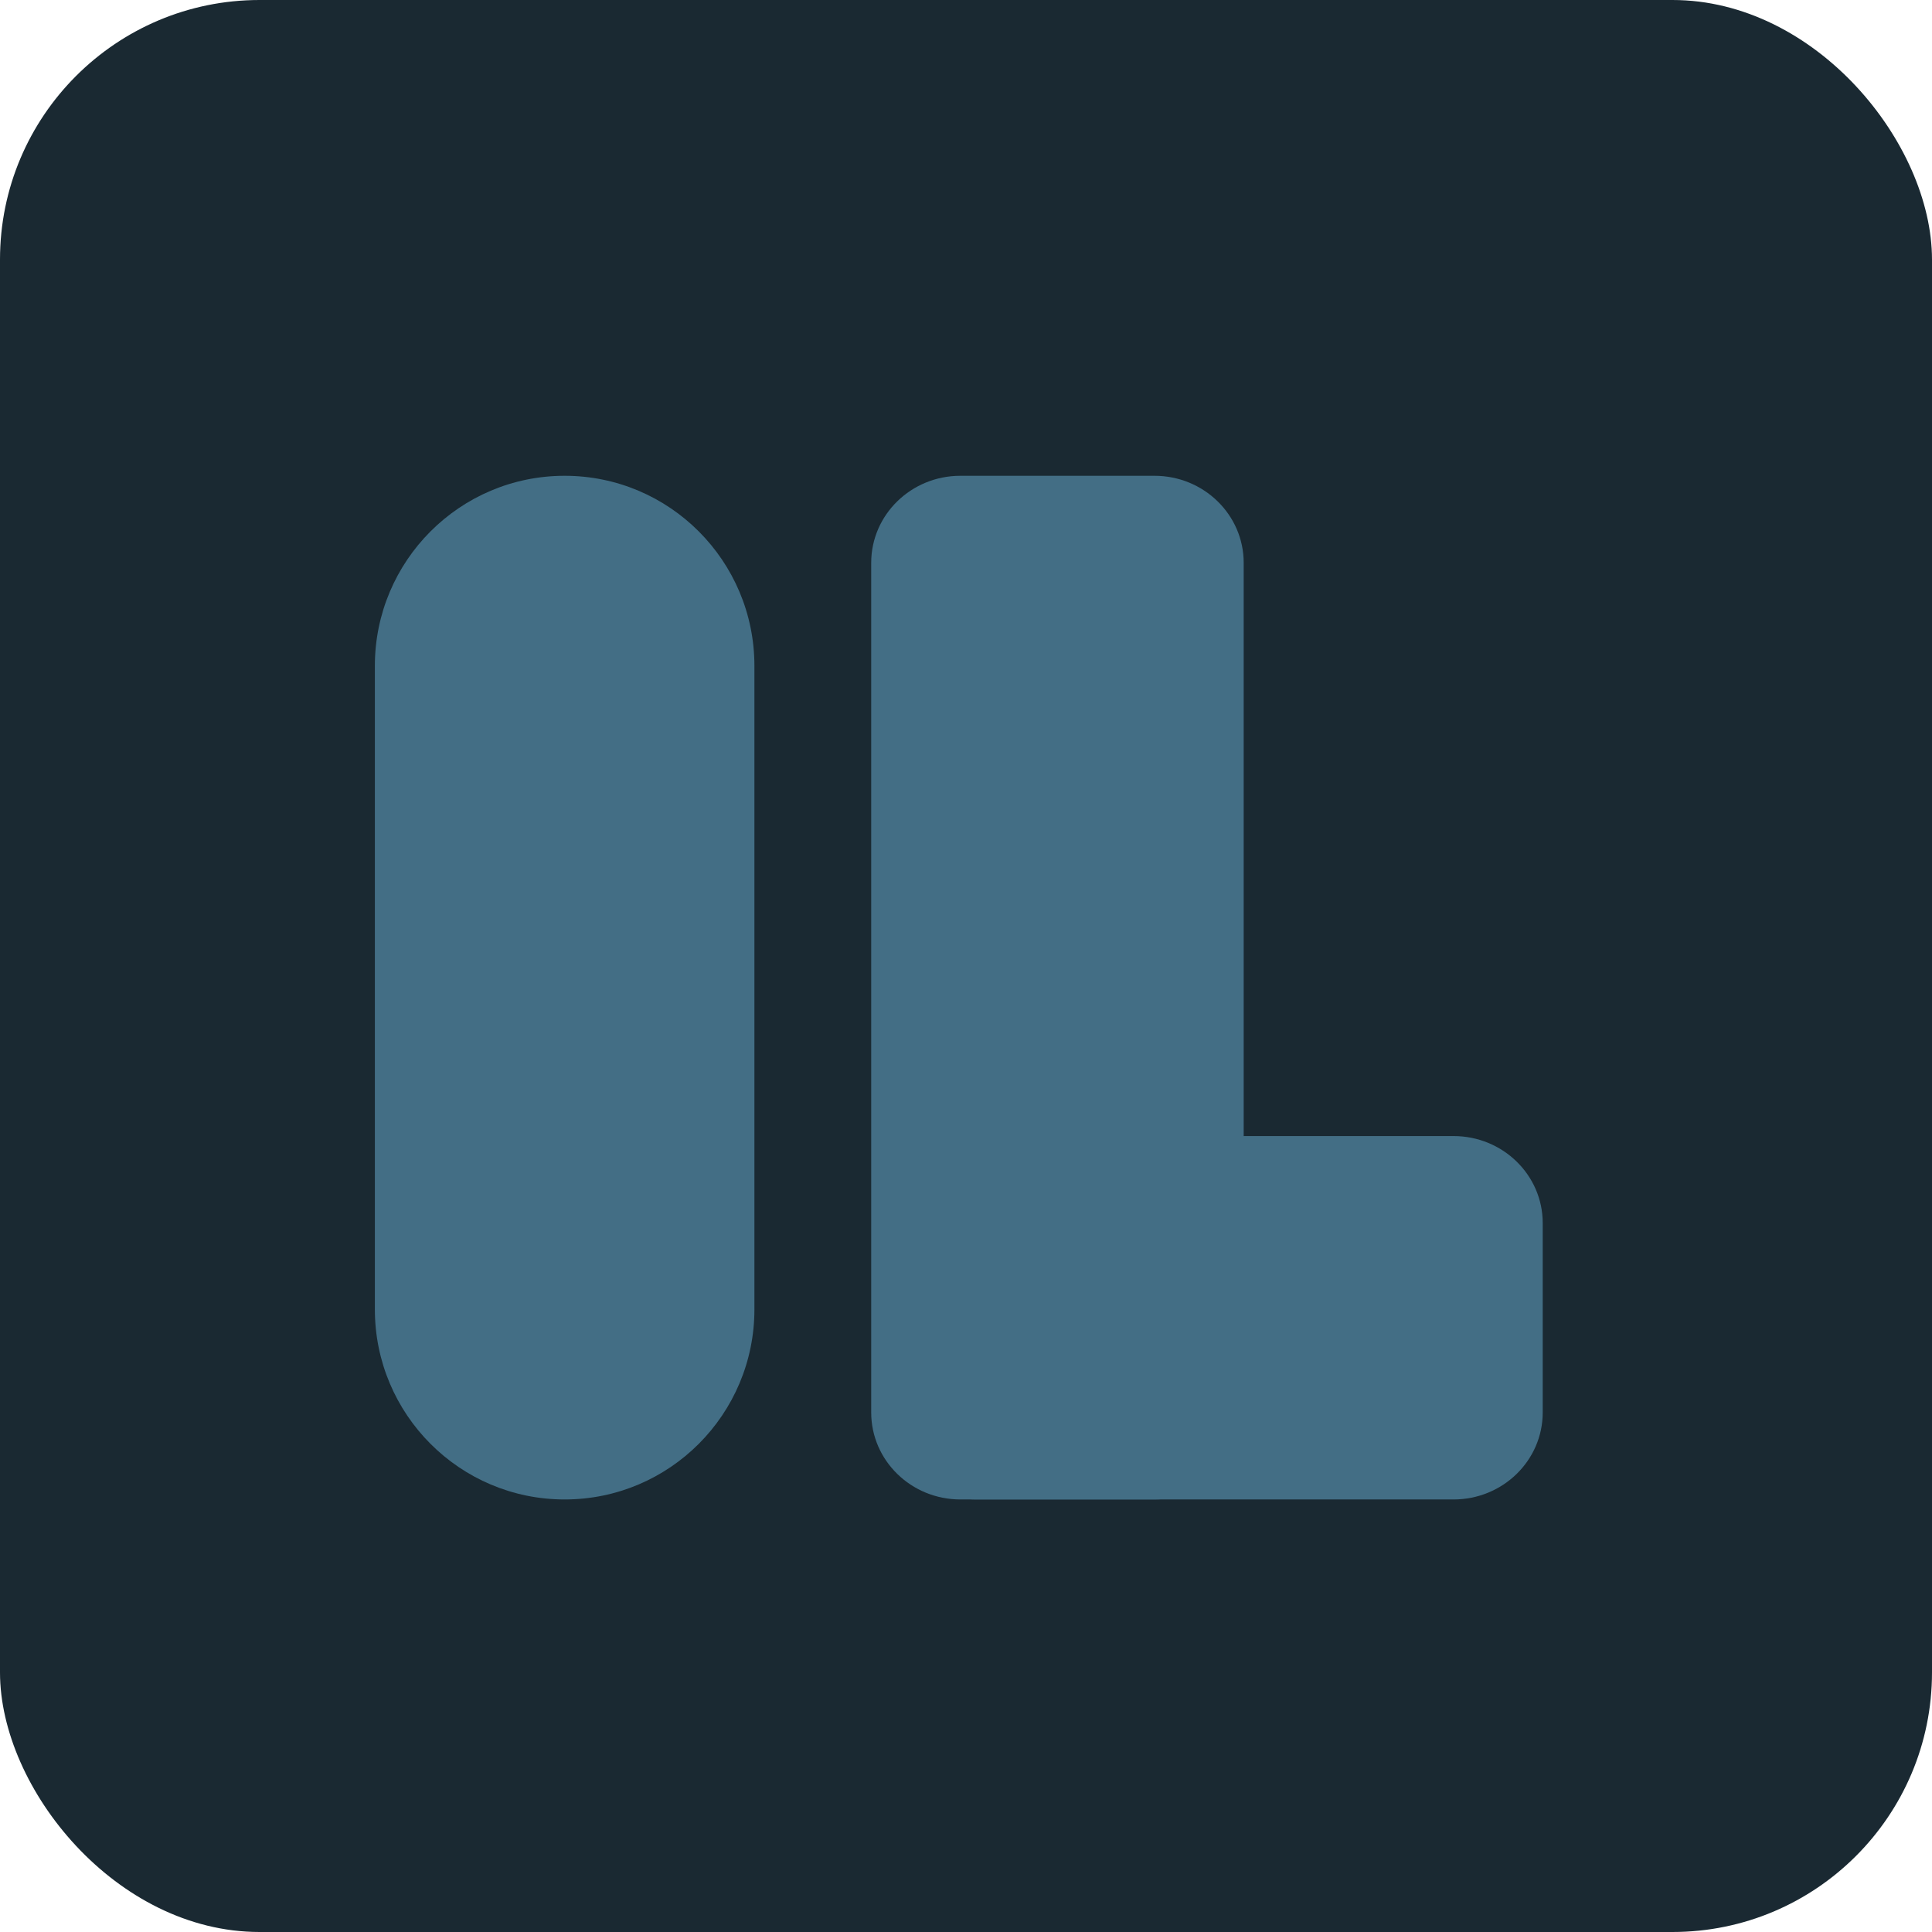 <svg width="134" height="134" viewBox="0 0 134 134" fill="none" xmlns="http://www.w3.org/2000/svg">
<rect width="134" height="134" rx="18" fill="#1A2932"/>
<g filter="url(#filter0_i_223_4)">
<path d="M27 45.186C27 37.903 32.893 32 40.163 32C47.432 32 53.325 37.903 53.325 45.186V89.814C53.325 97.097 47.432 103 40.163 103C32.893 103 27 97.097 27 89.814V45.186Z" fill="#436E85"/>
<path d="M61.425 38.035C61.425 34.702 64.195 32 67.611 32H81.074C84.49 32 87.26 34.702 87.26 38.035V96.965C87.26 100.298 84.49 103 81.074 103H67.611C64.195 103 61.425 100.298 61.425 96.965V38.035Z" fill="#436E85"/>
<path d="M101.814 77.795C105.231 77.795 108 80.497 108 83.83V96.965C108 100.298 105.231 103 101.814 103H68.702C65.286 103 62.517 100.298 62.517 96.965V83.83C62.517 80.497 65.286 77.795 68.702 77.795H101.814Z" fill="#436E85"/>
</g>
<defs>
<filter id="filter0_i_223_4" x="26" y="32" width="82" height="72" filterUnits="userSpaceOnUse" color-interpolation-filters="sRGB">
<feFlood flood-opacity="0" result="BackgroundImageFix"/>
<feBlend mode="normal" in="SourceGraphic" in2="BackgroundImageFix" result="shape"/>
<feColorMatrix in="SourceAlpha" type="matrix" values="0 0 0 0 0 0 0 0 0 0 0 0 0 0 0 0 0 0 127 0" result="hardAlpha"/>
<feOffset dx="-1" dy="1"/>
<feGaussianBlur stdDeviation="1"/>
<feComposite in2="hardAlpha" operator="arithmetic" k2="-1" k3="1"/>
<feColorMatrix type="matrix" values="0 0 0 0 0 0 0 0 0 0 0 0 0 0 0 0 0 0 0.25 0"/>
<feBlend mode="normal" in2="shape" result="effect1_innerShadow_223_4"/>
</filter>
</defs>
</svg>
